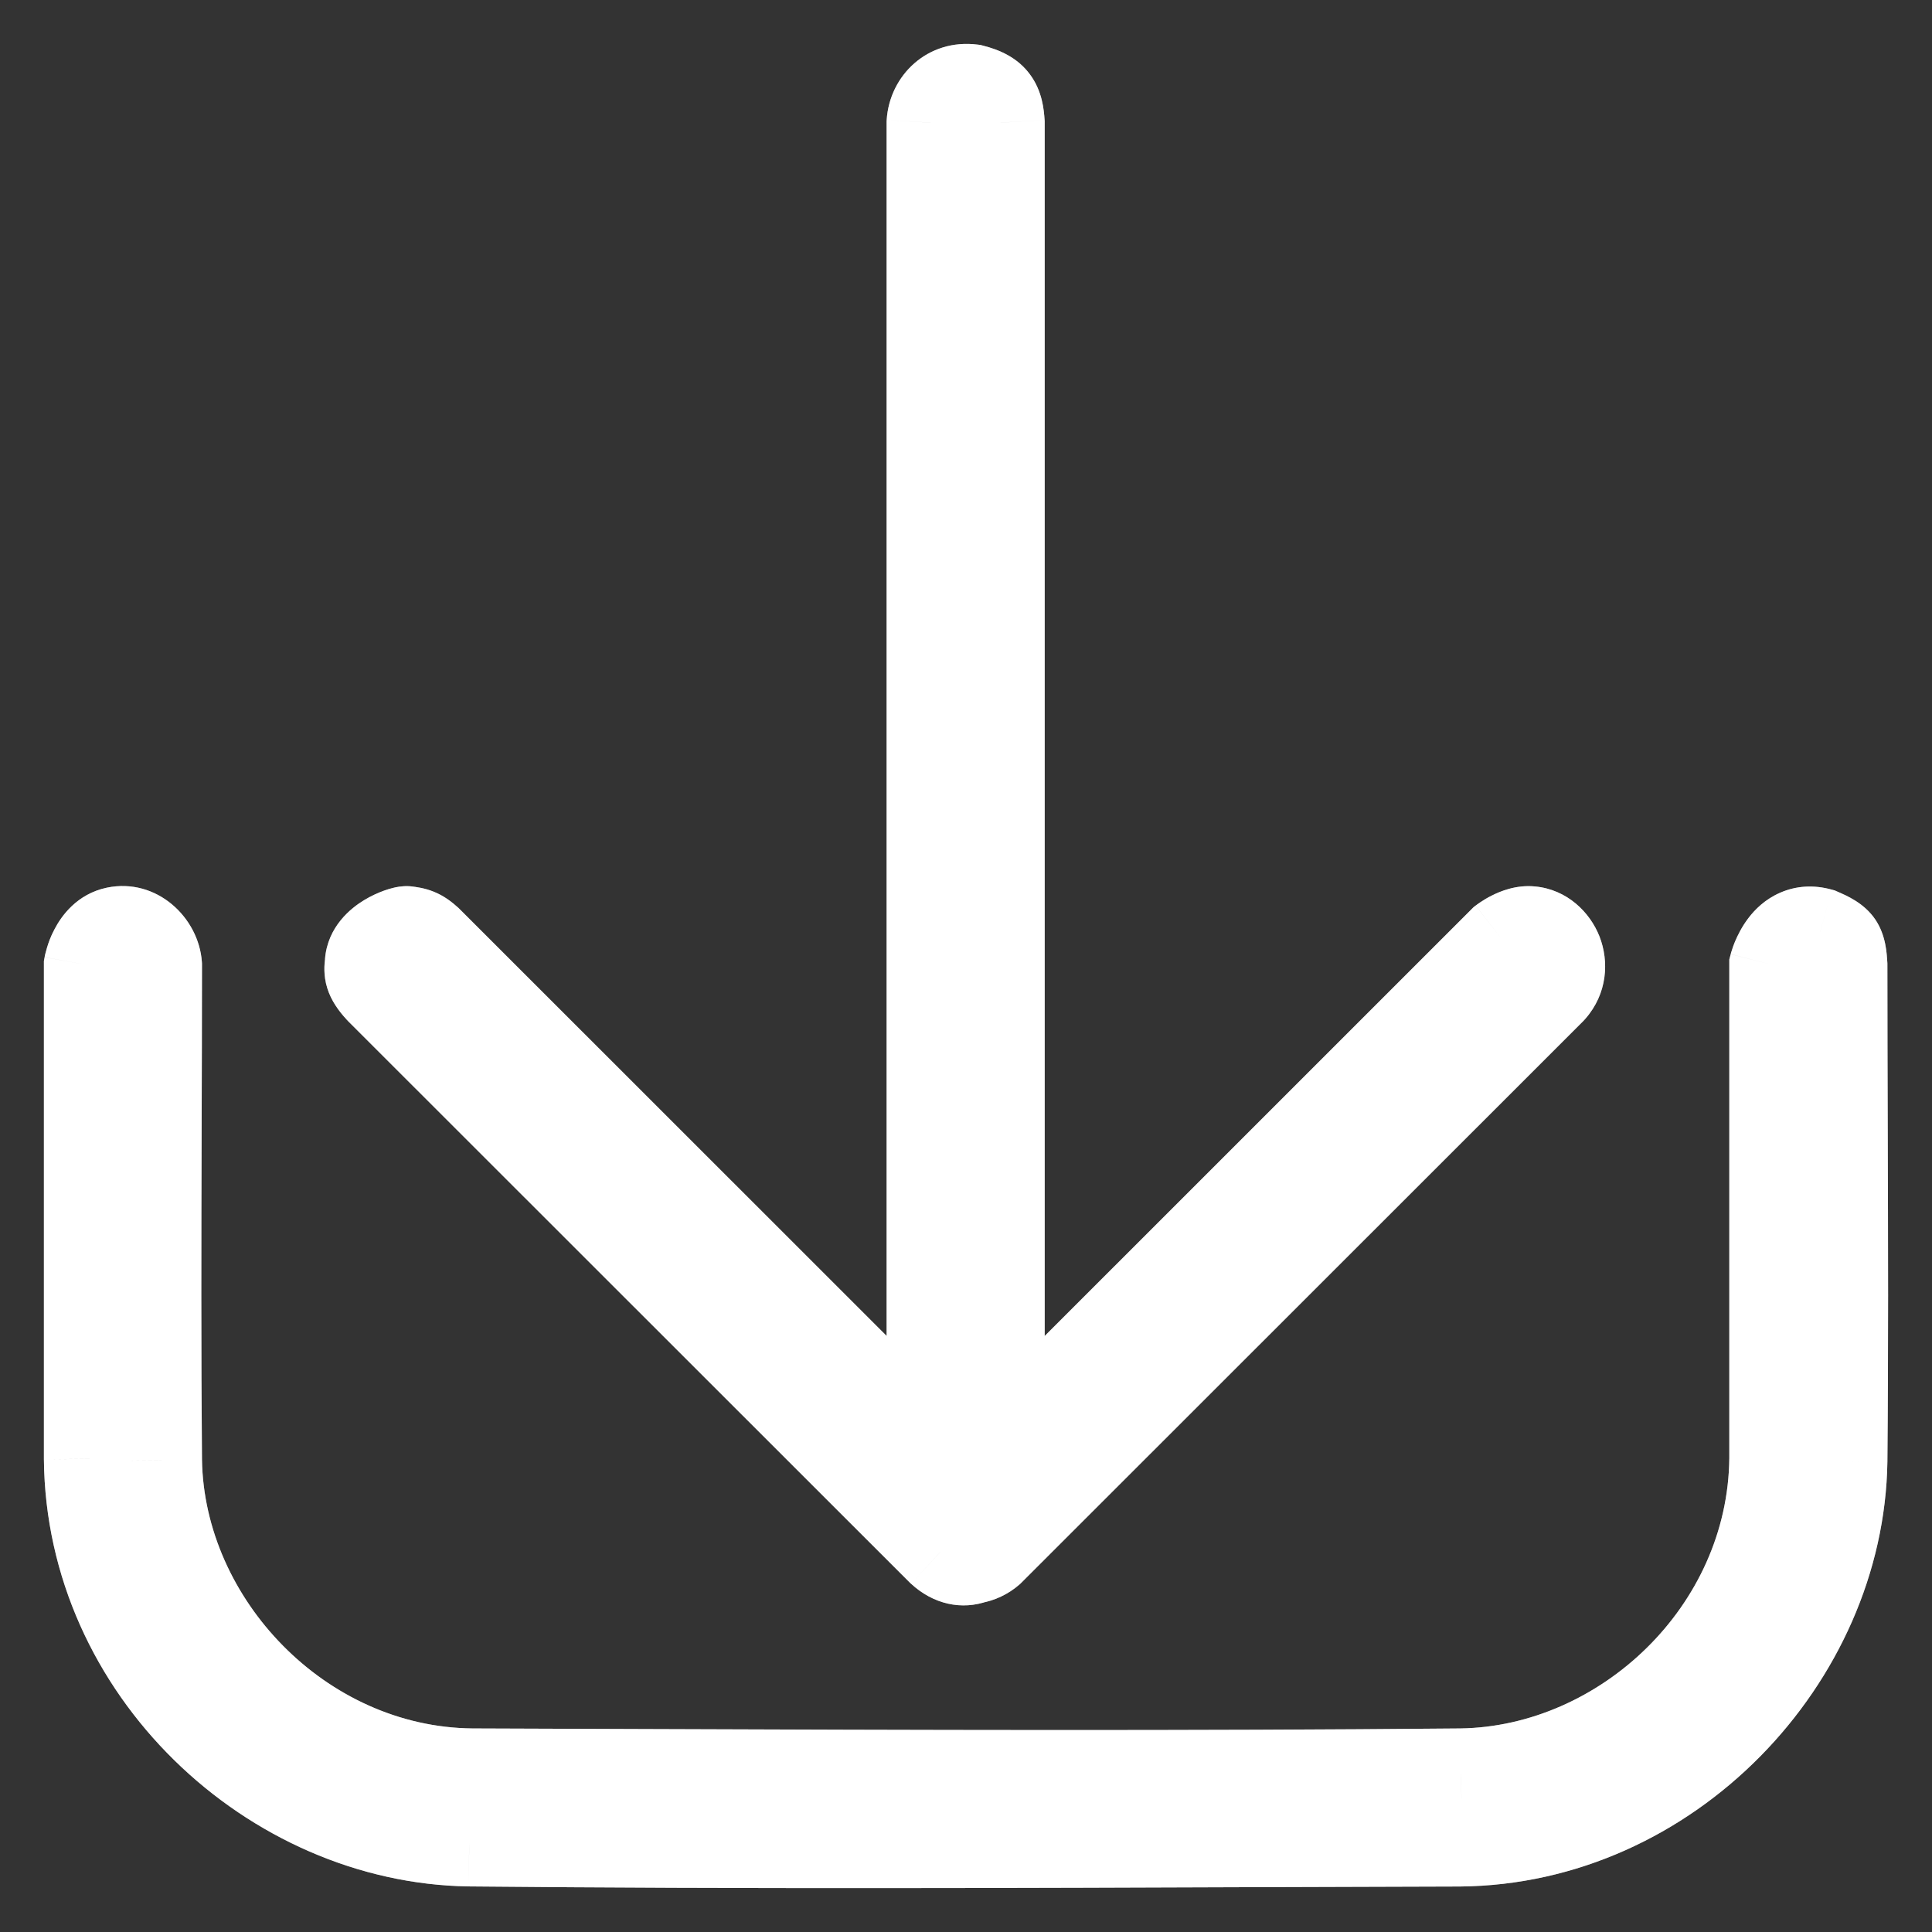 <svg width="22" height="22" viewBox="0 0 22 22" fill="none" xmlns="http://www.w3.org/2000/svg">
<rect x="0" y="0" width="22" height="22" fill="#333333" stroke="none"/>
<path d="M11.396 1.397H11.896V1.381L11.895 1.365L11.396 1.397ZM11.071 1.004L11.195 0.52L11.165 0.512L11.133 0.508L11.071 1.004ZM11.396 16.419H10.896V17.626L11.749 16.773L11.396 16.419ZM17.111 10.707L16.803 10.312L16.779 10.331L16.757 10.353L17.111 10.707ZM17.431 10.591L17.384 11.089L17.384 11.089L17.431 10.591ZM17.676 11.272L18.03 11.626L18.041 11.614L18.051 11.603L17.676 11.272ZM11.279 17.667L11.61 18.042L11.621 18.032L11.632 18.021L11.279 17.667ZM11.082 17.761L10.996 17.269L10.953 17.276L10.912 17.291L11.082 17.761ZM10.713 17.667L10.36 18.021L10.367 18.028L10.374 18.034L10.713 17.667ZM4.316 11.272L3.949 11.612L3.956 11.619L3.962 11.626L4.316 11.272ZM4.198 10.983L4.695 11.031L4.198 10.983ZM4.2 10.958L4.698 10.998L4.698 10.997L4.2 10.958ZM4.63 10.591L4.689 10.094L4.669 10.092L4.65 10.091L4.63 10.591ZM4.881 10.707L5.235 10.353L5.228 10.346L5.221 10.339L4.881 10.707ZM10.596 16.419L10.243 16.773L11.096 17.626V16.419H10.596ZM10.596 1.397L10.097 1.365L10.096 1.381V1.397H10.596ZM20.992 10.989H21.492V10.972L21.491 10.955L20.992 10.989ZM20.726 10.613L20.925 10.154L20.894 10.14L20.861 10.131L20.726 10.613ZM20.996 12.859H21.496L21.496 12.857L20.996 12.859ZM20.996 12.859H20.496L20.496 12.86L20.996 12.859ZM20.992 16.64L21.492 16.647L21.492 16.645L20.992 16.64ZM16.621 20.982L16.623 21.482L16.626 21.482L16.621 20.982ZM14.684 20.988V21.488L14.685 21.488L14.684 20.988ZM14.683 20.988V20.488L14.681 20.488L14.683 20.988ZM5.344 20.981L5.336 21.481L5.339 21.481L5.344 20.981ZM1 16.612H0.5L0.5 16.617L1 16.612ZM1 10.989L0.508 10.9L0.5 10.944V10.989H1ZM1.318 10.598L1.217 10.108L1.217 10.108L1.318 10.598ZM1.8 10.989H2.3V10.972L2.299 10.955L1.8 10.989ZM1.796 12.862L1.296 12.861L1.796 12.862ZM1.8 16.63L1.3 16.634L1.3 16.638L1.8 16.63ZM5.376 20.182L5.371 20.682L5.374 20.682L5.376 20.182ZM7.311 20.189L7.309 20.689H7.311V20.189ZM7.311 20.189L7.313 19.689H7.311V20.189ZM16.639 20.182L16.643 20.682L16.646 20.682L16.639 20.182ZM20.192 16.607L20.692 16.612V16.607L20.192 16.607ZM20.192 10.989L19.708 10.865L19.692 10.926L19.692 10.989L20.192 10.989ZM11.895 1.365C11.887 1.248 11.869 1.039 11.731 0.851C11.586 0.652 11.377 0.566 11.195 0.52L10.947 1.488C10.987 1.498 10.995 1.505 10.987 1.5C10.982 1.498 10.973 1.492 10.961 1.481C10.949 1.471 10.936 1.458 10.925 1.442C10.901 1.41 10.893 1.382 10.892 1.377C10.891 1.375 10.892 1.377 10.893 1.386C10.894 1.396 10.896 1.409 10.897 1.428L11.895 1.365ZM11.896 16.419V1.397H10.896V16.419H11.896ZM16.757 10.353L11.043 16.066L11.749 16.773L17.464 11.06L16.757 10.353ZM17.478 10.094C17.261 10.073 17.078 10.152 16.989 10.197C16.936 10.223 16.893 10.25 16.863 10.27C16.848 10.28 16.835 10.289 16.825 10.296C16.82 10.3 16.816 10.303 16.812 10.306C16.81 10.307 16.808 10.308 16.807 10.309C16.806 10.31 16.806 10.31 16.805 10.311C16.805 10.311 16.805 10.311 16.804 10.312C16.804 10.312 16.804 10.312 16.804 10.312C16.804 10.312 16.804 10.312 16.804 10.312C16.804 10.312 16.803 10.312 17.111 10.707C17.418 11.101 17.418 11.101 17.418 11.101C17.418 11.101 17.418 11.101 17.418 11.101C17.418 11.101 17.418 11.101 17.418 11.101C17.417 11.102 17.417 11.102 17.417 11.102C17.416 11.102 17.416 11.103 17.416 11.103C17.415 11.104 17.414 11.104 17.414 11.104C17.413 11.105 17.412 11.106 17.412 11.106C17.412 11.106 17.413 11.105 17.416 11.103C17.421 11.1 17.429 11.095 17.438 11.09C17.471 11.074 17.448 11.095 17.384 11.089L17.478 10.094ZM18.051 11.603C18.305 11.315 18.325 10.947 18.213 10.662C18.105 10.389 17.847 10.128 17.478 10.094L17.384 11.089C17.347 11.086 17.32 11.071 17.305 11.058C17.291 11.046 17.285 11.036 17.283 11.029C17.28 11.022 17.277 11.009 17.279 10.992C17.282 10.971 17.291 10.953 17.301 10.941L18.051 11.603ZM11.632 18.021L18.03 11.626L17.323 10.918L10.925 17.314L11.632 18.021ZM11.168 18.254C11.325 18.226 11.479 18.157 11.61 18.042L10.948 17.292C10.963 17.279 10.981 17.271 10.996 17.269L11.168 18.254ZM10.912 17.291C10.939 17.281 10.976 17.277 11.012 17.285C11.048 17.293 11.061 17.308 11.053 17.3L10.374 18.034C10.626 18.267 10.951 18.341 11.253 18.231L10.912 17.291ZM11.067 17.314L4.669 10.918L3.962 11.626L10.36 18.021L11.067 17.314ZM4.683 10.932C4.642 10.888 4.664 10.899 4.681 10.954C4.691 10.983 4.694 11.011 4.694 11.032C4.694 11.036 4.694 11.04 4.694 11.042C4.694 11.045 4.694 11.046 4.694 11.046C4.694 11.046 4.694 11.046 4.694 11.045C4.694 11.045 4.694 11.044 4.694 11.043C4.694 11.04 4.695 11.037 4.695 11.031L3.7 10.934C3.696 10.971 3.679 11.101 3.727 11.253C3.772 11.397 3.858 11.513 3.949 11.612L4.683 10.932ZM4.695 11.031C4.696 11.024 4.697 11.011 4.698 10.998L3.702 10.918C3.701 10.921 3.701 10.925 3.7 10.934L4.695 11.031ZM4.698 10.997C4.694 11.054 4.67 11.092 4.658 11.106C4.649 11.118 4.648 11.115 4.664 11.105C4.68 11.096 4.697 11.088 4.711 11.083C4.717 11.081 4.718 11.081 4.712 11.082C4.71 11.083 4.702 11.085 4.69 11.086C4.684 11.087 4.675 11.089 4.663 11.089C4.652 11.09 4.634 11.091 4.61 11.091L4.65 10.091C4.571 10.088 4.503 10.104 4.483 10.109C4.448 10.117 4.412 10.128 4.378 10.14C4.309 10.165 4.226 10.201 4.143 10.252C3.997 10.341 3.731 10.55 3.701 10.919L4.698 10.997ZM4.571 11.087C4.582 11.089 4.588 11.089 4.593 11.09C4.598 11.091 4.598 11.091 4.597 11.091C4.592 11.09 4.579 11.087 4.563 11.08C4.546 11.073 4.535 11.066 4.53 11.063C4.526 11.06 4.529 11.062 4.542 11.074L5.221 10.339C5.142 10.267 5.052 10.199 4.939 10.154C4.831 10.11 4.732 10.1 4.689 10.094L4.571 11.087ZM4.528 11.06L10.243 16.773L10.95 16.066L5.235 10.353L4.528 11.06ZM10.096 1.397V16.419H11.096V1.397H10.096ZM11.133 0.508C10.564 0.436 10.129 0.858 10.097 1.365L11.095 1.428C11.095 1.436 11.089 1.457 11.067 1.476C11.056 1.486 11.043 1.493 11.03 1.497C11.024 1.499 11.019 1.5 11.014 1.5C11.01 1.5 11.008 1.5 11.009 1.5L11.133 0.508ZM21.491 10.955C21.485 10.869 21.479 10.654 21.354 10.47C21.226 10.281 21.026 10.198 20.925 10.154L20.527 11.071C20.552 11.082 20.57 11.09 20.582 11.097C20.595 11.103 20.599 11.105 20.598 11.105C20.596 11.104 20.587 11.097 20.573 11.085C20.558 11.072 20.542 11.054 20.527 11.031C20.511 11.009 20.501 10.987 20.494 10.97C20.488 10.953 20.486 10.942 20.486 10.942C20.486 10.941 20.487 10.947 20.488 10.961C20.49 10.976 20.491 10.996 20.493 11.024L21.491 10.955ZM21.496 12.857C21.494 12.234 21.492 11.611 21.492 10.989H20.492C20.492 11.613 20.494 12.237 20.496 12.86L21.496 12.857ZM21.496 12.859V12.859H20.496V12.859H21.496ZM21.492 16.645C21.504 15.38 21.5 14.117 21.496 12.857L20.496 12.86C20.5 14.121 20.504 15.378 20.492 16.635L21.492 16.645ZM16.626 21.482C19.293 21.457 21.454 19.165 21.492 16.647L20.492 16.632C20.462 18.625 18.723 20.462 16.616 20.482L16.626 21.482ZM14.685 21.488C15.331 21.486 15.977 21.484 16.623 21.482L16.62 20.482C15.974 20.484 15.328 20.486 14.682 20.488L14.685 21.488ZM14.684 21.488H14.684V20.488H14.684V21.488ZM14.683 21.488H14.684V20.488H14.683V21.488ZM5.339 21.481C8.456 21.511 11.572 21.499 14.685 21.488L14.681 20.488C11.568 20.499 8.458 20.511 5.348 20.482L5.339 21.481ZM0.5 16.617C0.524 19.308 2.823 21.443 5.336 21.481L5.351 20.482C3.358 20.451 1.519 18.733 1.5 16.608L0.5 16.617ZM0.5 10.989V16.612H1.5V10.989H0.5ZM1.217 10.108C0.874 10.18 0.697 10.434 0.62 10.583C0.577 10.663 0.551 10.738 0.535 10.792C0.527 10.819 0.521 10.843 0.516 10.861C0.514 10.87 0.512 10.878 0.511 10.884C0.51 10.888 0.51 10.891 0.509 10.893C0.509 10.894 0.509 10.896 0.509 10.897C0.509 10.897 0.508 10.898 0.508 10.898C0.508 10.899 0.508 10.899 0.508 10.899C0.508 10.899 0.508 10.899 0.508 10.899C0.508 10.899 0.508 10.9 1 10.989C1.492 11.079 1.492 11.079 1.492 11.079C1.492 11.079 1.492 11.079 1.492 11.08C1.492 11.08 1.492 11.08 1.492 11.08C1.492 11.081 1.492 11.081 1.491 11.082C1.491 11.082 1.491 11.083 1.491 11.084C1.491 11.085 1.491 11.086 1.49 11.087C1.49 11.088 1.49 11.089 1.49 11.089C1.49 11.088 1.491 11.085 1.492 11.08C1.496 11.068 1.501 11.055 1.506 11.045C1.524 11.011 1.506 11.07 1.42 11.088L1.217 10.108ZM2.299 10.955C2.264 10.447 1.783 9.991 1.217 10.108L1.42 11.088C1.366 11.099 1.332 11.078 1.323 11.07C1.314 11.063 1.303 11.049 1.301 11.024L2.299 10.955ZM2.296 12.864C2.298 12.239 2.3 11.614 2.3 10.989H1.3C1.3 11.613 1.298 12.236 1.296 12.861L2.296 12.864ZM2.3 16.625C2.289 15.373 2.292 14.12 2.296 12.864L1.296 12.861C1.292 14.116 1.289 15.375 1.3 16.634L2.3 16.625ZM5.381 19.682C3.708 19.667 2.325 18.205 2.3 16.622L1.3 16.638C1.333 18.744 3.137 20.661 5.371 20.682L5.381 19.682ZM7.313 19.689C6.668 19.686 6.023 19.684 5.377 19.682L5.374 20.682C6.019 20.684 6.664 20.686 7.309 20.689L7.313 19.689ZM7.311 19.689H7.311V20.689H7.311V19.689ZM7.311 19.689H7.311V20.689H7.311V19.689ZM16.634 19.682C13.529 19.711 10.423 19.7 7.313 19.689L7.309 20.689C10.418 20.7 13.531 20.711 16.643 20.682L16.634 19.682ZM19.692 16.602C19.676 18.297 18.211 19.658 16.631 19.682L16.646 20.682C18.745 20.65 20.671 18.874 20.692 16.612L19.692 16.602ZM19.692 10.989L19.692 16.607L20.692 16.607L20.692 10.989L19.692 10.989ZM20.861 10.131C20.655 10.073 20.453 10.086 20.272 10.165C20.101 10.239 19.984 10.356 19.909 10.455C19.833 10.555 19.785 10.655 19.756 10.724C19.741 10.76 19.73 10.791 19.723 10.815C19.719 10.827 19.716 10.838 19.713 10.846C19.712 10.85 19.711 10.854 19.71 10.857C19.71 10.858 19.71 10.86 19.709 10.861C19.709 10.862 19.709 10.862 19.709 10.863C19.709 10.863 19.709 10.864 19.709 10.864C19.709 10.864 19.708 10.864 19.708 10.864C19.708 10.864 19.708 10.865 20.192 10.989C20.677 11.114 20.677 11.114 20.677 11.114C20.677 11.114 20.677 11.115 20.677 11.115C20.677 11.115 20.676 11.115 20.676 11.116C20.676 11.116 20.676 11.116 20.676 11.117C20.676 11.118 20.676 11.118 20.675 11.119C20.675 11.12 20.675 11.121 20.675 11.122C20.674 11.123 20.674 11.123 20.675 11.122C20.675 11.119 20.678 11.113 20.681 11.105C20.689 11.086 20.698 11.07 20.704 11.061C20.712 11.052 20.702 11.068 20.67 11.082C20.653 11.09 20.634 11.094 20.616 11.095C20.598 11.096 20.589 11.094 20.591 11.094L20.861 10.131Z" fill="#979797"/>
<path d="M11.396 1.397H11.896V1.381L11.895 1.365L11.396 1.397ZM11.071 1.004L11.195 0.52L11.165 0.512L11.133 0.508L11.071 1.004ZM11.396 16.419H10.896V17.626L11.749 16.773L11.396 16.419ZM17.111 10.707L16.803 10.312L16.779 10.331L16.757 10.353L17.111 10.707ZM17.431 10.591L17.384 11.089L17.384 11.089L17.431 10.591ZM17.676 11.272L18.03 11.626L18.041 11.614L18.051 11.603L17.676 11.272ZM11.279 17.667L11.61 18.042L11.621 18.032L11.632 18.021L11.279 17.667ZM11.082 17.761L10.996 17.269L10.953 17.276L10.912 17.291L11.082 17.761ZM10.713 17.667L10.36 18.021L10.367 18.028L10.374 18.034L10.713 17.667ZM4.316 11.272L3.949 11.612L3.956 11.619L3.962 11.626L4.316 11.272ZM4.198 10.983L4.695 11.031L4.198 10.983ZM4.2 10.958L4.698 10.998L4.698 10.997L4.2 10.958ZM4.63 10.591L4.689 10.094L4.669 10.092L4.65 10.091L4.63 10.591ZM4.881 10.707L5.235 10.353L5.228 10.346L5.221 10.339L4.881 10.707ZM10.596 16.419L10.243 16.773L11.096 17.626V16.419H10.596ZM10.596 1.397L10.097 1.365L10.096 1.381V1.397H10.596ZM20.992 10.989H21.492V10.972L21.491 10.955L20.992 10.989ZM20.726 10.613L20.925 10.154L20.894 10.14L20.861 10.131L20.726 10.613ZM20.996 12.859H21.496L21.496 12.857L20.996 12.859ZM20.996 12.859H20.496L20.496 12.86L20.996 12.859ZM20.992 16.64L21.492 16.647L21.492 16.645L20.992 16.64ZM16.621 20.982L16.623 21.482L16.626 21.482L16.621 20.982ZM14.684 20.988V21.488L14.685 21.488L14.684 20.988ZM14.683 20.988V20.488L14.681 20.488L14.683 20.988ZM5.344 20.981L5.336 21.481L5.339 21.481L5.344 20.981ZM1 16.612H0.5L0.5 16.617L1 16.612ZM1 10.989L0.508 10.9L0.5 10.944V10.989H1ZM1.318 10.598L1.217 10.108L1.217 10.108L1.318 10.598ZM1.8 10.989H2.3V10.972L2.299 10.955L1.8 10.989ZM1.796 12.862L1.296 12.861L1.796 12.862ZM1.8 16.63L1.3 16.634L1.3 16.638L1.8 16.63ZM5.376 20.182L5.371 20.682L5.374 20.682L5.376 20.182ZM7.311 20.189L7.309 20.689H7.311V20.189ZM7.311 20.189L7.313 19.689H7.311V20.189ZM16.639 20.182L16.643 20.682L16.646 20.682L16.639 20.182ZM20.192 16.607L20.692 16.612V16.607L20.192 16.607ZM20.192 10.989L19.708 10.865L19.692 10.926L19.692 10.989L20.192 10.989ZM11.895 1.365C11.887 1.248 11.869 1.039 11.731 0.851C11.586 0.652 11.377 0.566 11.195 0.52L10.947 1.488C10.987 1.498 10.995 1.505 10.987 1.5C10.982 1.498 10.973 1.492 10.961 1.481C10.949 1.471 10.936 1.458 10.925 1.442C10.901 1.41 10.893 1.382 10.892 1.377C10.891 1.375 10.892 1.377 10.893 1.386C10.894 1.396 10.896 1.409 10.897 1.428L11.895 1.365ZM11.896 16.419V1.397H10.896V16.419H11.896ZM16.757 10.353L11.043 16.066L11.749 16.773L17.464 11.06L16.757 10.353ZM17.478 10.094C17.261 10.073 17.078 10.152 16.989 10.197C16.936 10.223 16.893 10.25 16.863 10.27C16.848 10.28 16.835 10.289 16.825 10.296C16.82 10.3 16.816 10.303 16.812 10.306C16.81 10.307 16.808 10.308 16.807 10.309C16.806 10.31 16.806 10.31 16.805 10.311C16.805 10.311 16.805 10.311 16.804 10.312C16.804 10.312 16.804 10.312 16.804 10.312C16.804 10.312 16.804 10.312 16.804 10.312C16.804 10.312 16.803 10.312 17.111 10.707C17.418 11.101 17.418 11.101 17.418 11.101C17.418 11.101 17.418 11.101 17.418 11.101C17.418 11.101 17.418 11.101 17.418 11.101C17.417 11.102 17.417 11.102 17.417 11.102C17.416 11.102 17.416 11.103 17.416 11.103C17.415 11.104 17.414 11.104 17.414 11.104C17.413 11.105 17.412 11.106 17.412 11.106C17.412 11.106 17.413 11.105 17.416 11.103C17.421 11.1 17.429 11.095 17.438 11.09C17.471 11.074 17.448 11.095 17.384 11.089L17.478 10.094ZM18.051 11.603C18.305 11.315 18.325 10.947 18.213 10.662C18.105 10.389 17.847 10.128 17.478 10.094L17.384 11.089C17.347 11.086 17.32 11.071 17.305 11.058C17.291 11.046 17.285 11.036 17.283 11.029C17.28 11.022 17.277 11.009 17.279 10.992C17.282 10.971 17.291 10.953 17.301 10.941L18.051 11.603ZM11.632 18.021L18.03 11.626L17.323 10.918L10.925 17.314L11.632 18.021ZM11.168 18.254C11.325 18.226 11.479 18.157 11.61 18.042L10.948 17.292C10.963 17.279 10.981 17.271 10.996 17.269L11.168 18.254ZM10.912 17.291C10.939 17.281 10.976 17.277 11.012 17.285C11.048 17.293 11.061 17.308 11.053 17.3L10.374 18.034C10.626 18.267 10.951 18.341 11.253 18.231L10.912 17.291ZM11.067 17.314L4.669 10.918L3.962 11.626L10.36 18.021L11.067 17.314ZM4.683 10.932C4.642 10.888 4.664 10.899 4.681 10.954C4.691 10.983 4.694 11.011 4.694 11.032C4.694 11.036 4.694 11.04 4.694 11.042C4.694 11.045 4.694 11.046 4.694 11.046C4.694 11.046 4.694 11.046 4.694 11.045C4.694 11.045 4.694 11.044 4.694 11.043C4.694 11.04 4.695 11.037 4.695 11.031L3.7 10.934C3.696 10.971 3.679 11.101 3.727 11.253C3.772 11.397 3.858 11.513 3.949 11.612L4.683 10.932ZM4.695 11.031C4.696 11.024 4.697 11.011 4.698 10.998L3.702 10.918C3.701 10.921 3.701 10.925 3.7 10.934L4.695 11.031ZM4.698 10.997C4.694 11.054 4.67 11.092 4.658 11.106C4.649 11.118 4.648 11.115 4.664 11.105C4.68 11.096 4.697 11.088 4.711 11.083C4.717 11.081 4.718 11.081 4.712 11.082C4.71 11.083 4.702 11.085 4.69 11.086C4.684 11.087 4.675 11.089 4.663 11.089C4.652 11.09 4.634 11.091 4.61 11.091L4.65 10.091C4.571 10.088 4.503 10.104 4.483 10.109C4.448 10.117 4.412 10.128 4.378 10.14C4.309 10.165 4.226 10.201 4.143 10.252C3.997 10.341 3.731 10.55 3.701 10.919L4.698 10.997ZM4.571 11.087C4.582 11.089 4.588 11.089 4.593 11.09C4.598 11.091 4.598 11.091 4.597 11.091C4.592 11.09 4.579 11.087 4.563 11.08C4.546 11.073 4.535 11.066 4.53 11.063C4.526 11.06 4.529 11.062 4.542 11.074L5.221 10.339C5.142 10.267 5.052 10.199 4.939 10.154C4.831 10.11 4.732 10.1 4.689 10.094L4.571 11.087ZM4.528 11.06L10.243 16.773L10.95 16.066L5.235 10.353L4.528 11.06ZM10.096 1.397V16.419H11.096V1.397H10.096ZM11.133 0.508C10.564 0.436 10.129 0.858 10.097 1.365L11.095 1.428C11.095 1.436 11.089 1.457 11.067 1.476C11.056 1.486 11.043 1.493 11.03 1.497C11.024 1.499 11.019 1.5 11.014 1.5C11.01 1.5 11.008 1.5 11.009 1.5L11.133 0.508ZM21.491 10.955C21.485 10.869 21.479 10.654 21.354 10.47C21.226 10.281 21.026 10.198 20.925 10.154L20.527 11.071C20.552 11.082 20.57 11.09 20.582 11.097C20.595 11.103 20.599 11.105 20.598 11.105C20.596 11.104 20.587 11.097 20.573 11.085C20.558 11.072 20.542 11.054 20.527 11.031C20.511 11.009 20.501 10.987 20.494 10.97C20.488 10.953 20.486 10.942 20.486 10.942C20.486 10.941 20.487 10.947 20.488 10.961C20.49 10.976 20.491 10.996 20.493 11.024L21.491 10.955ZM21.496 12.857C21.494 12.234 21.492 11.611 21.492 10.989H20.492C20.492 11.613 20.494 12.237 20.496 12.86L21.496 12.857ZM21.496 12.859V12.859H20.496V12.859H21.496ZM21.492 16.645C21.504 15.38 21.5 14.117 21.496 12.857L20.496 12.86C20.5 14.121 20.504 15.378 20.492 16.635L21.492 16.645ZM16.626 21.482C19.293 21.457 21.454 19.165 21.492 16.647L20.492 16.632C20.462 18.625 18.723 20.462 16.616 20.482L16.626 21.482ZM14.685 21.488C15.331 21.486 15.977 21.484 16.623 21.482L16.62 20.482C15.974 20.484 15.328 20.486 14.682 20.488L14.685 21.488ZM14.684 21.488H14.684V20.488H14.684V21.488ZM14.683 21.488H14.684V20.488H14.683V21.488ZM5.339 21.481C8.456 21.511 11.572 21.499 14.685 21.488L14.681 20.488C11.568 20.499 8.458 20.511 5.348 20.482L5.339 21.481ZM0.5 16.617C0.524 19.308 2.823 21.443 5.336 21.481L5.351 20.482C3.358 20.451 1.519 18.733 1.5 16.608L0.5 16.617ZM0.5 10.989V16.612H1.5V10.989H0.5ZM1.217 10.108C0.874 10.18 0.697 10.434 0.62 10.583C0.577 10.663 0.551 10.738 0.535 10.792C0.527 10.819 0.521 10.843 0.516 10.861C0.514 10.87 0.512 10.878 0.511 10.884C0.51 10.888 0.51 10.891 0.509 10.893C0.509 10.894 0.509 10.896 0.509 10.897C0.509 10.897 0.508 10.898 0.508 10.898C0.508 10.899 0.508 10.899 0.508 10.899C0.508 10.899 0.508 10.899 0.508 10.899C0.508 10.899 0.508 10.9 1 10.989C1.492 11.079 1.492 11.079 1.492 11.079C1.492 11.079 1.492 11.079 1.492 11.08C1.492 11.08 1.492 11.08 1.492 11.08C1.492 11.081 1.492 11.081 1.491 11.082C1.491 11.082 1.491 11.083 1.491 11.084C1.491 11.085 1.491 11.086 1.49 11.087C1.49 11.088 1.49 11.089 1.49 11.089C1.49 11.088 1.491 11.085 1.492 11.08C1.496 11.068 1.501 11.055 1.506 11.045C1.524 11.011 1.506 11.07 1.42 11.088L1.217 10.108ZM2.299 10.955C2.264 10.447 1.783 9.991 1.217 10.108L1.42 11.088C1.366 11.099 1.332 11.078 1.323 11.07C1.314 11.063 1.303 11.049 1.301 11.024L2.299 10.955ZM2.296 12.864C2.298 12.239 2.3 11.614 2.3 10.989H1.3C1.3 11.613 1.298 12.236 1.296 12.861L2.296 12.864ZM2.3 16.625C2.289 15.373 2.292 14.12 2.296 12.864L1.296 12.861C1.292 14.116 1.289 15.375 1.3 16.634L2.3 16.625ZM5.381 19.682C3.708 19.667 2.325 18.205 2.3 16.622L1.3 16.638C1.333 18.744 3.137 20.661 5.371 20.682L5.381 19.682ZM7.313 19.689C6.668 19.686 6.023 19.684 5.377 19.682L5.374 20.682C6.019 20.684 6.664 20.686 7.309 20.689L7.313 19.689ZM7.311 19.689H7.311V20.689H7.311V19.689ZM7.311 19.689H7.311V20.689H7.311V19.689ZM16.634 19.682C13.529 19.711 10.423 19.7 7.313 19.689L7.309 20.689C10.418 20.7 13.531 20.711 16.643 20.682L16.634 19.682ZM19.692 16.602C19.676 18.297 18.211 19.658 16.631 19.682L16.646 20.682C18.745 20.65 20.671 18.874 20.692 16.612L19.692 16.602ZM19.692 10.989L19.692 16.607L20.692 16.607L20.692 10.989L19.692 10.989ZM20.861 10.131C20.655 10.073 20.453 10.086 20.272 10.165C20.101 10.239 19.984 10.356 19.909 10.455C19.833 10.555 19.785 10.655 19.756 10.724C19.741 10.76 19.73 10.791 19.723 10.815C19.719 10.827 19.716 10.838 19.713 10.846C19.712 10.85 19.711 10.854 19.71 10.857C19.71 10.858 19.71 10.86 19.709 10.861C19.709 10.862 19.709 10.862 19.709 10.863C19.709 10.863 19.709 10.864 19.709 10.864C19.709 10.864 19.708 10.864 19.708 10.864C19.708 10.864 19.708 10.865 20.192 10.989C20.677 11.114 20.677 11.114 20.677 11.114C20.677 11.114 20.677 11.115 20.677 11.115C20.677 11.115 20.676 11.115 20.676 11.116C20.676 11.116 20.676 11.116 20.676 11.117C20.676 11.118 20.676 11.118 20.675 11.119C20.675 11.12 20.675 11.121 20.675 11.122C20.674 11.123 20.674 11.123 20.675 11.122C20.675 11.119 20.678 11.113 20.681 11.105C20.689 11.086 20.698 11.07 20.704 11.061C20.712 11.052 20.702 11.068 20.67 11.082C20.653 11.09 20.634 11.094 20.616 11.095C20.598 11.096 20.589 11.094 20.591 11.094L20.861 10.131Z" fill="white"/>
</svg>
